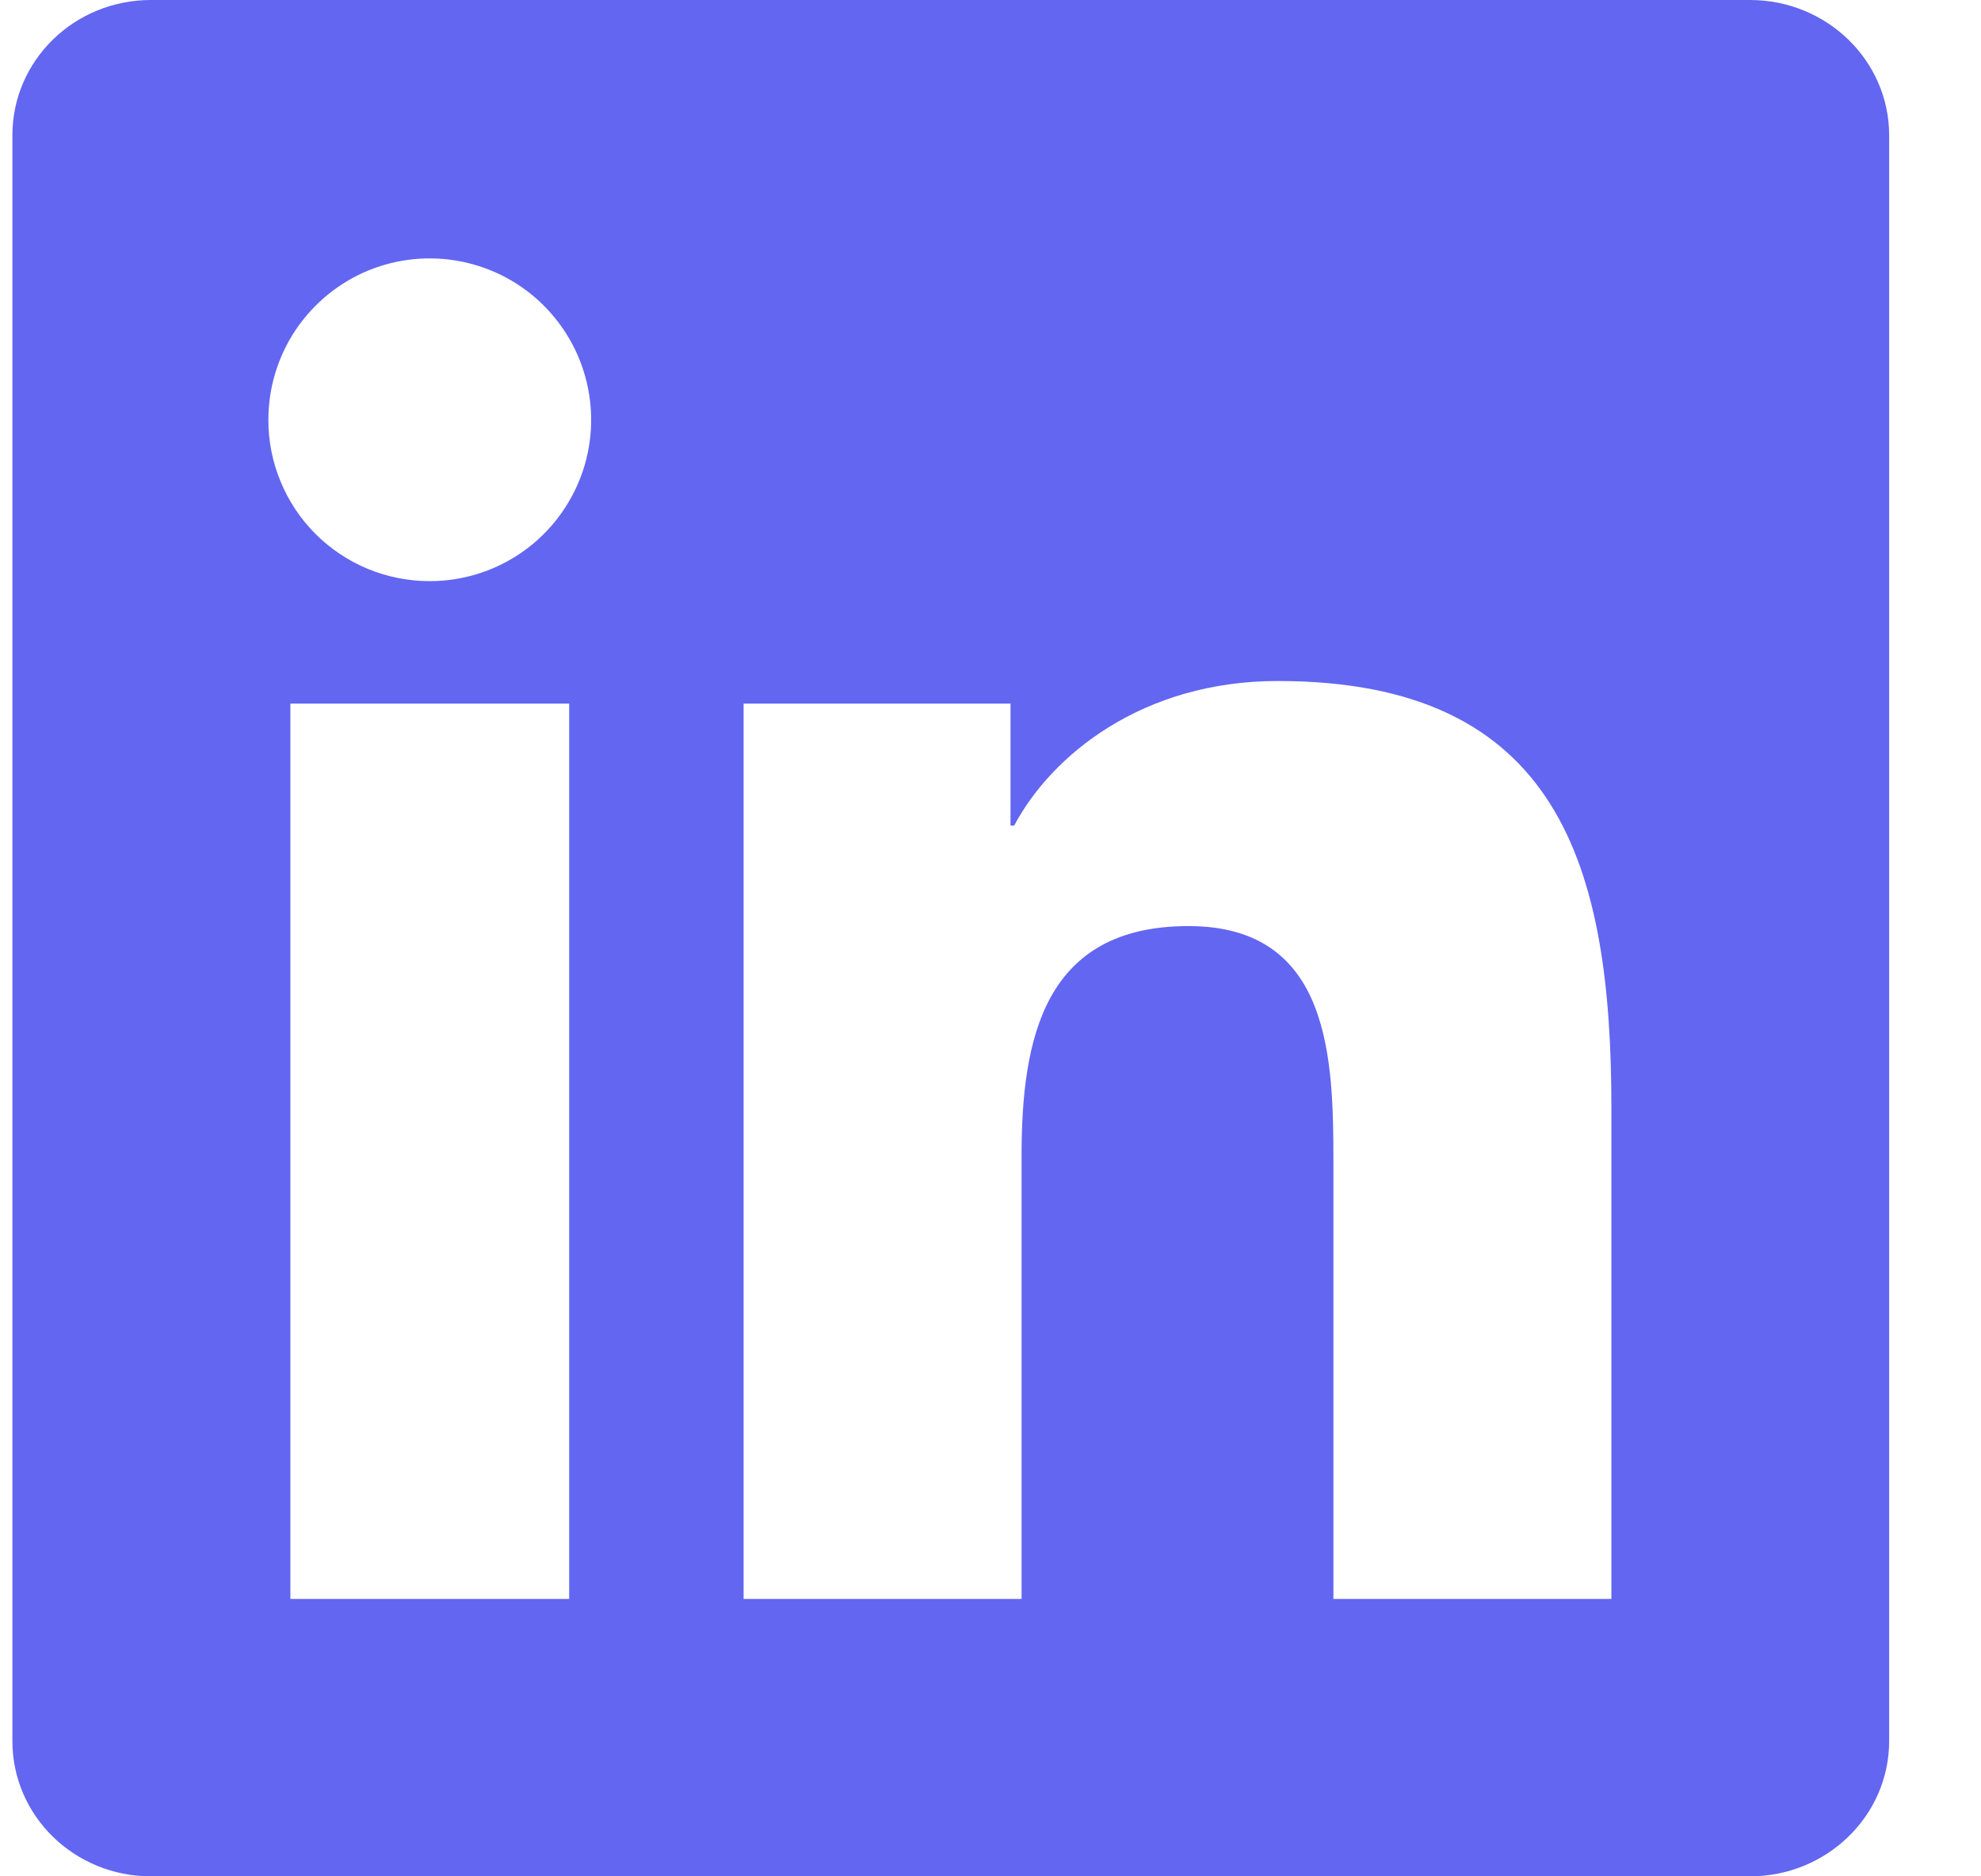 <svg width="19" height="18" viewBox="0 0 19 18" fill="none" xmlns="http://www.w3.org/2000/svg">
<path d="M15.454 15.339H12.789V11.162C12.789 10.166 12.769 8.884 11.399 8.884C10.01 8.884 9.798 9.968 9.798 11.089V15.339H7.132V6.75H9.692V7.92H9.727C10.085 7.246 10.955 6.533 12.255 6.533C14.955 6.533 15.455 8.311 15.455 10.624V15.339H15.454ZM4.122 5.575C3.918 5.575 3.717 5.535 3.529 5.458C3.341 5.38 3.17 5.266 3.026 5.122C2.882 4.978 2.768 4.807 2.691 4.619C2.613 4.431 2.573 4.229 2.574 4.026C2.574 3.72 2.665 3.421 2.835 3.166C3.006 2.912 3.247 2.713 3.53 2.596C3.813 2.479 4.125 2.449 4.425 2.509C4.725 2.569 5.001 2.716 5.217 2.933C5.433 3.15 5.581 3.426 5.64 3.726C5.7 4.026 5.669 4.338 5.552 4.62C5.434 4.903 5.236 5.145 4.981 5.315C4.726 5.485 4.427 5.575 4.121 5.575H4.122ZM5.458 15.339H2.785V6.75H5.459V15.339H5.458ZM16.789 0H1.448C0.712 0 0.119 0.58 0.119 1.297V16.703C0.119 17.42 0.713 18 1.447 18H16.785C17.519 18 18.119 17.42 18.119 16.703V1.297C18.119 0.58 17.519 0 16.785 0H16.788H16.789Z" fill="#6366F1"/>
</svg>

